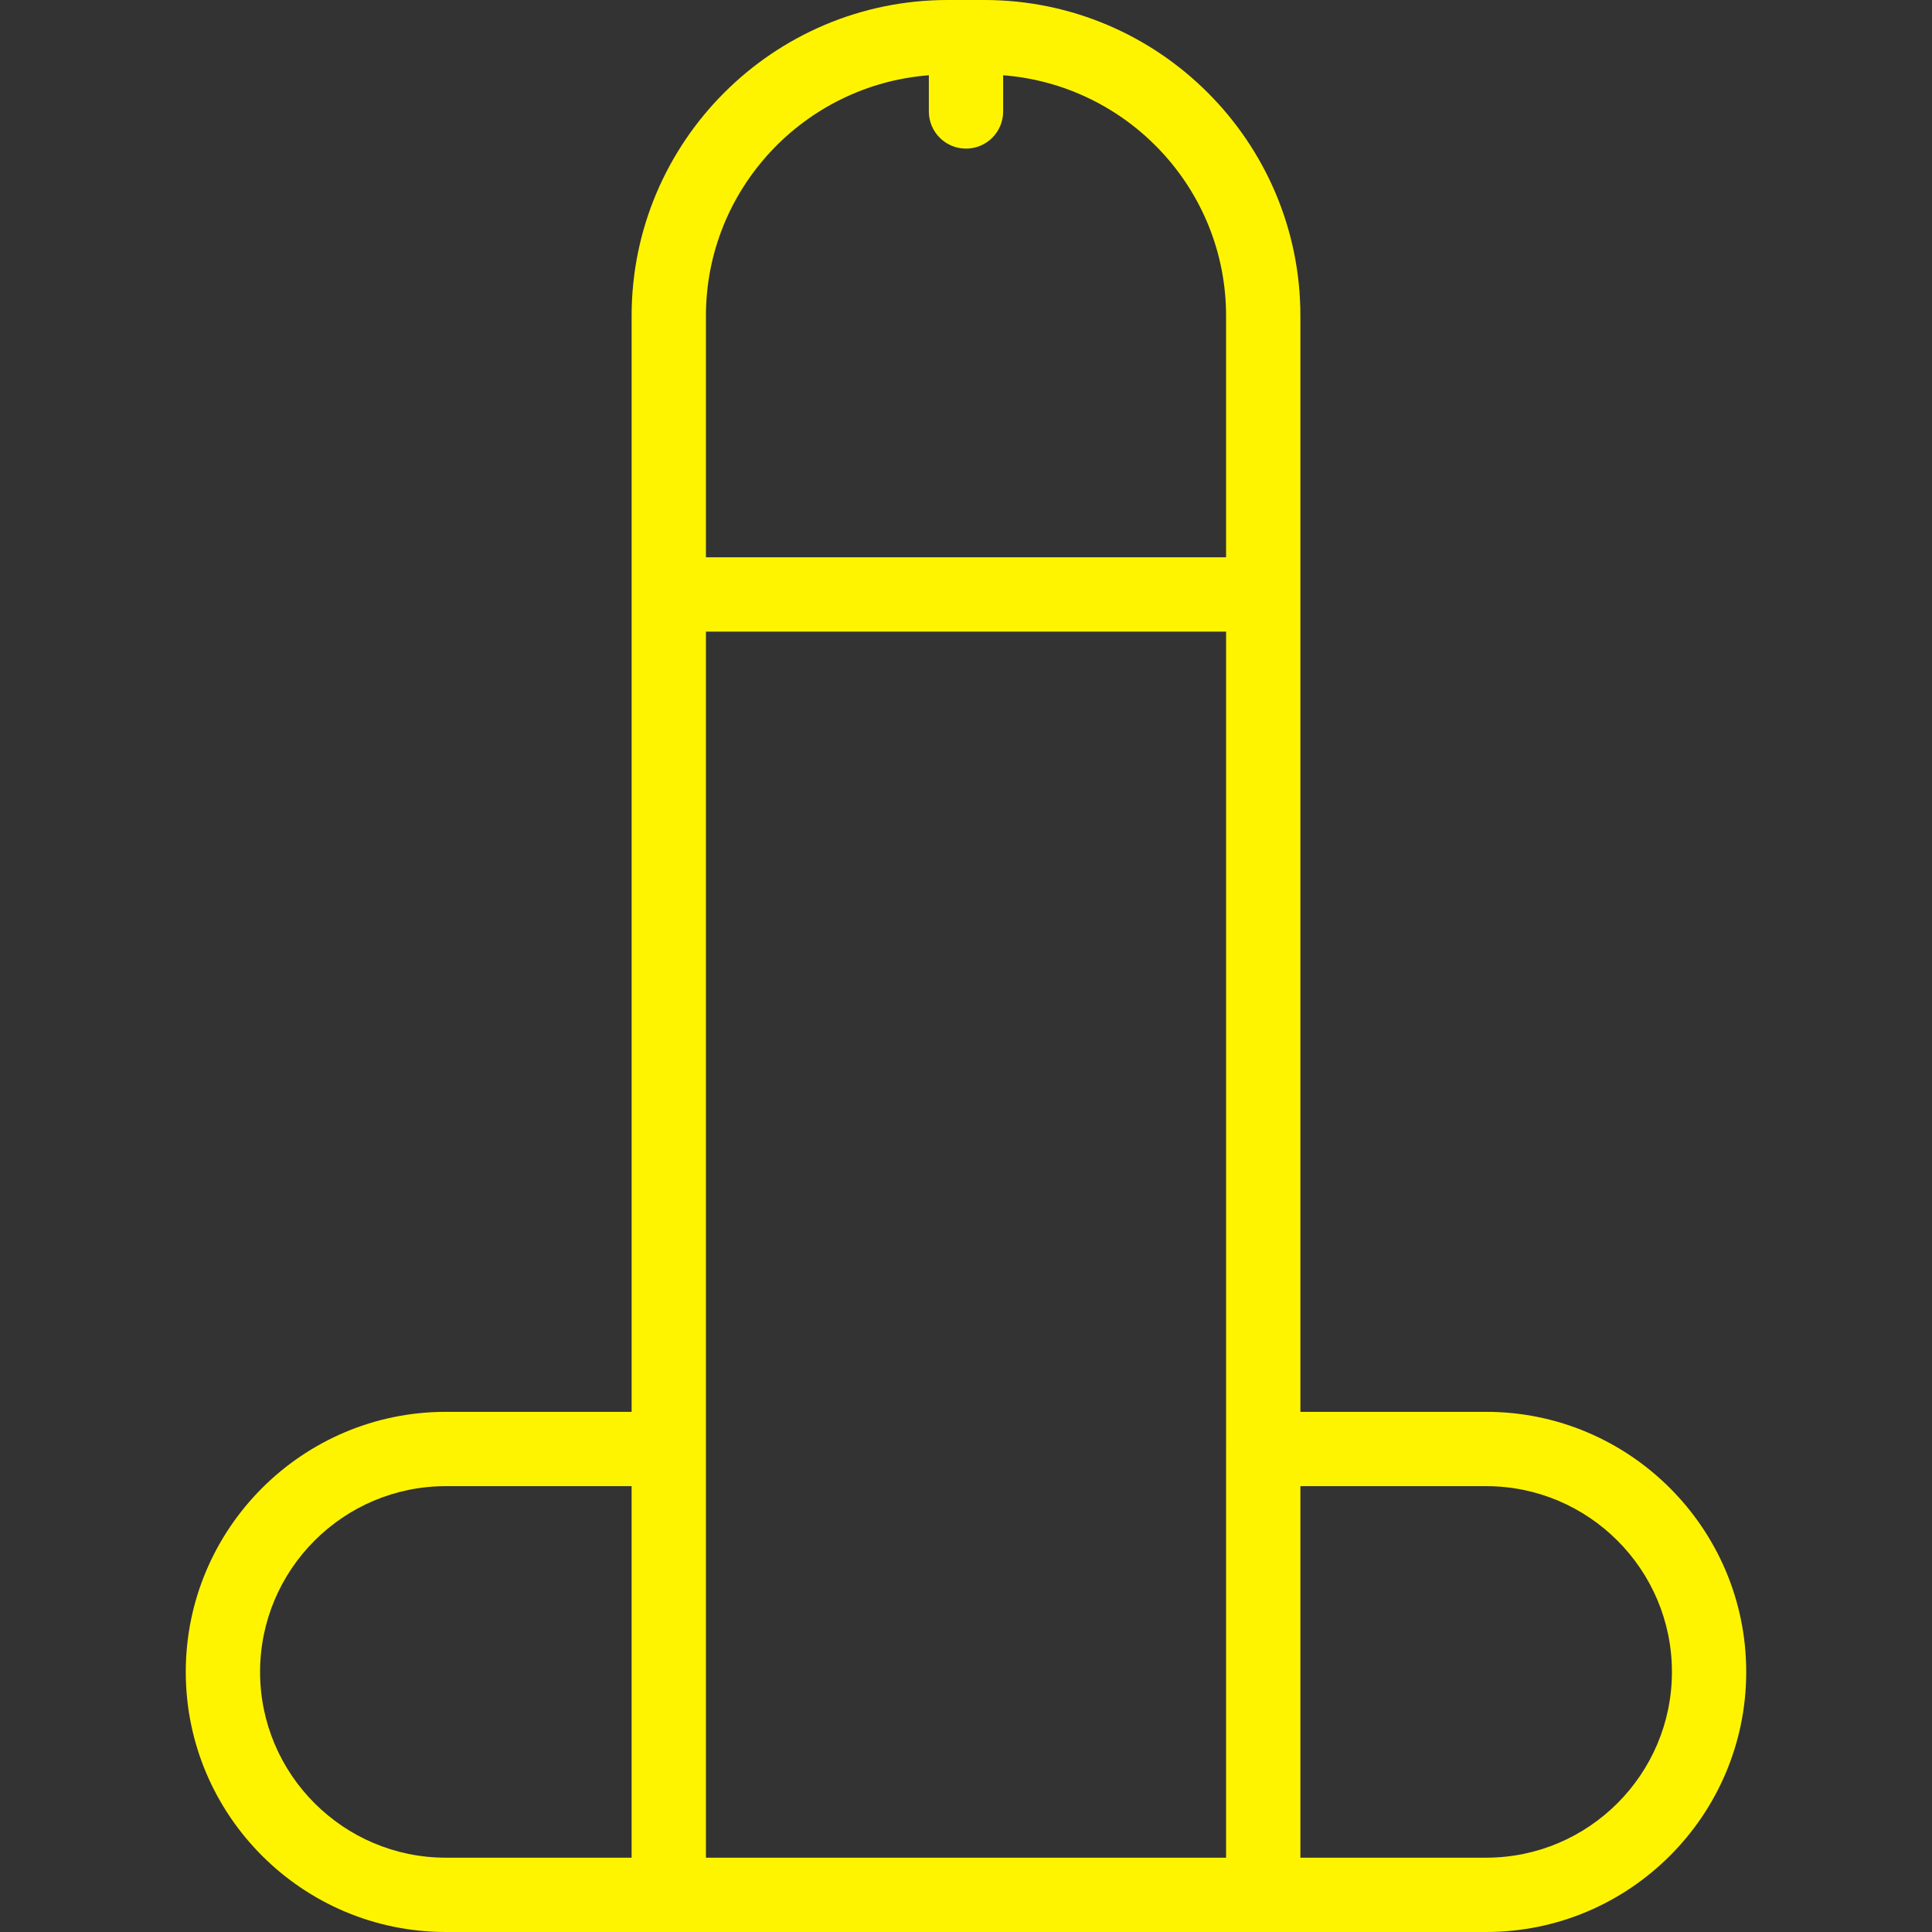 <?xml version="1.0"?>
<svg xmlns="http://www.w3.org/2000/svg" xmlns:xlink="http://www.w3.org/1999/xlink" version="1.1" id="Layer_1" x="0px" y="0px" viewBox="0 0 210.101 210.101" style="enable-background:new 0 0 210.101 210.101;" xml:space="preserve" width="512px" height="512px" class=""><rect x="0" y="0" width="210.101" height="210.101" fill="#333333" stroke="none"/><g><g>
	<g>
		<path d="M161.617,153.535h-20.202V64.646V34.343C141.414,15.408,125.995,0,107.039,0h-3.977C84.107,0,68.688,15.408,68.688,34.343    v30.303v88.889H48.485c-15.594,0-28.283,12.689-28.283,28.283s12.689,28.283,28.283,28.283h24.242h64.646h24.242    c15.594,0,28.283-12.689,28.283-28.283S177.211,153.535,161.617,153.535z M68.688,202.02H48.485    c-11.139,0-20.202-9.063-20.202-20.202c0-11.139,9.063-20.202,20.202-20.202h20.202V202.02z M76.769,34.343    c0-13.789,10.7-25.107,24.242-26.159v3.937c0,2.233,1.807,4.04,4.04,4.04c2.233,0,4.04-1.807,4.04-4.04V8.185    c13.542,1.052,24.242,12.37,24.242,26.159v26.263H76.769V34.343z M133.334,157.576v44.444H76.769v-44.444V68.687h56.566V157.576z     M161.617,202.02h-20.202v-40.404h20.202c11.139,0,20.202,9.063,20.202,20.202S172.755,202.02,161.617,202.02z" data-original="#000000" class="active-path" data-old_color="#000000" fill="#FFF400"/>
	</g>
</g></g> </svg>
